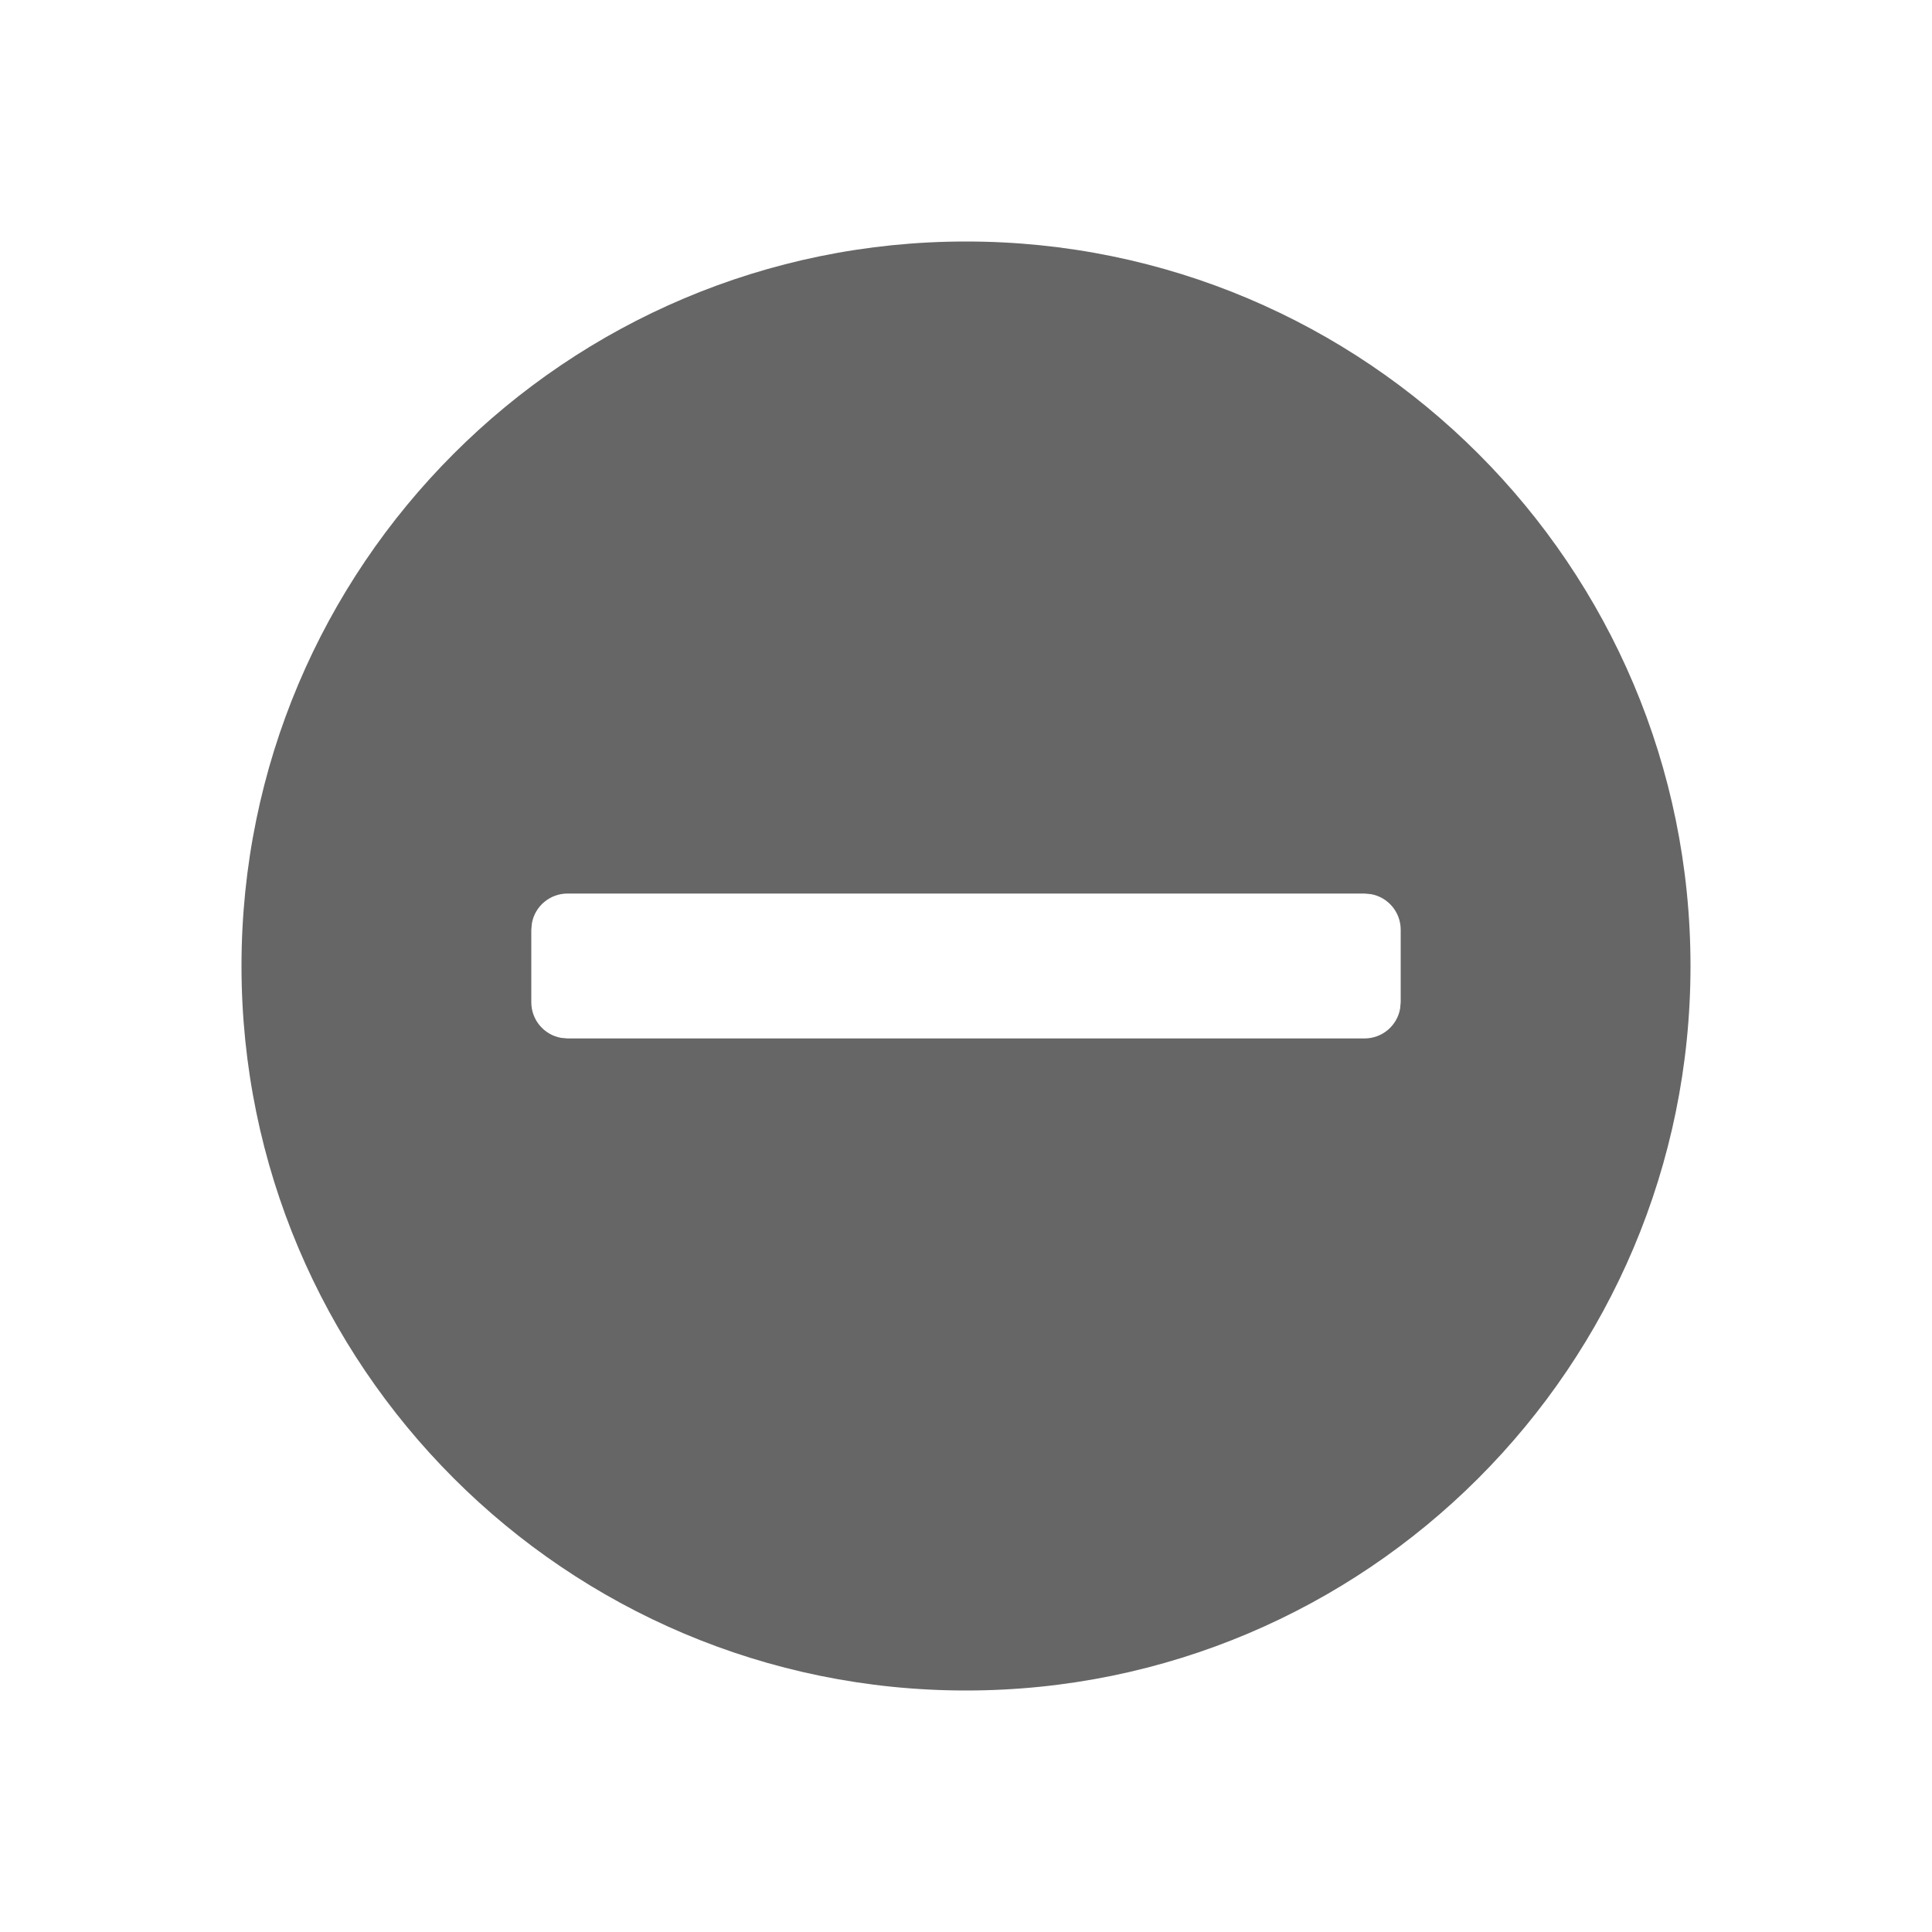 <!--?xml version="1.0" encoding="UTF-8"?-->
<svg width="32px" height="32px" viewBox="0 0 32 32" version="1.1" xmlns="http://www.w3.org/2000/svg" xmlns:xlink="http://www.w3.org/1999/xlink">
    <title>210.删除行</title>
    <g id="210.删除行" stroke="none" stroke-width="1" fill="none" fill-rule="evenodd">
        <g id="删除行" transform="translate(4, 4)" fill="#000000" fill-rule="nonzero">
            <path d="M12,0 C18.627,0 24,5.373 24,12 C24,18.627 18.627,24 12,24 C5.373,24 0,18.627 0,12 C0,5.373 5.373,0 12,0 Z M18.6,10.8 L5.4,10.8 C5.105,10.8 4.86,11.012 4.81,11.292 L4.8,11.4 L4.8,12.6 C4.8,12.895 5.012,13.14 5.292,13.19 L5.4,13.2 L18.6,13.2 C18.895,13.2 19.14,12.988 19.19,12.708 L19.2,12.6 L19.2,11.4 C19.2,11.105 18.988,10.86 18.708,10.81 L18.6,10.8 Z" id="形状" fill="#666666"></path>
        </g>
    </g>
</svg>